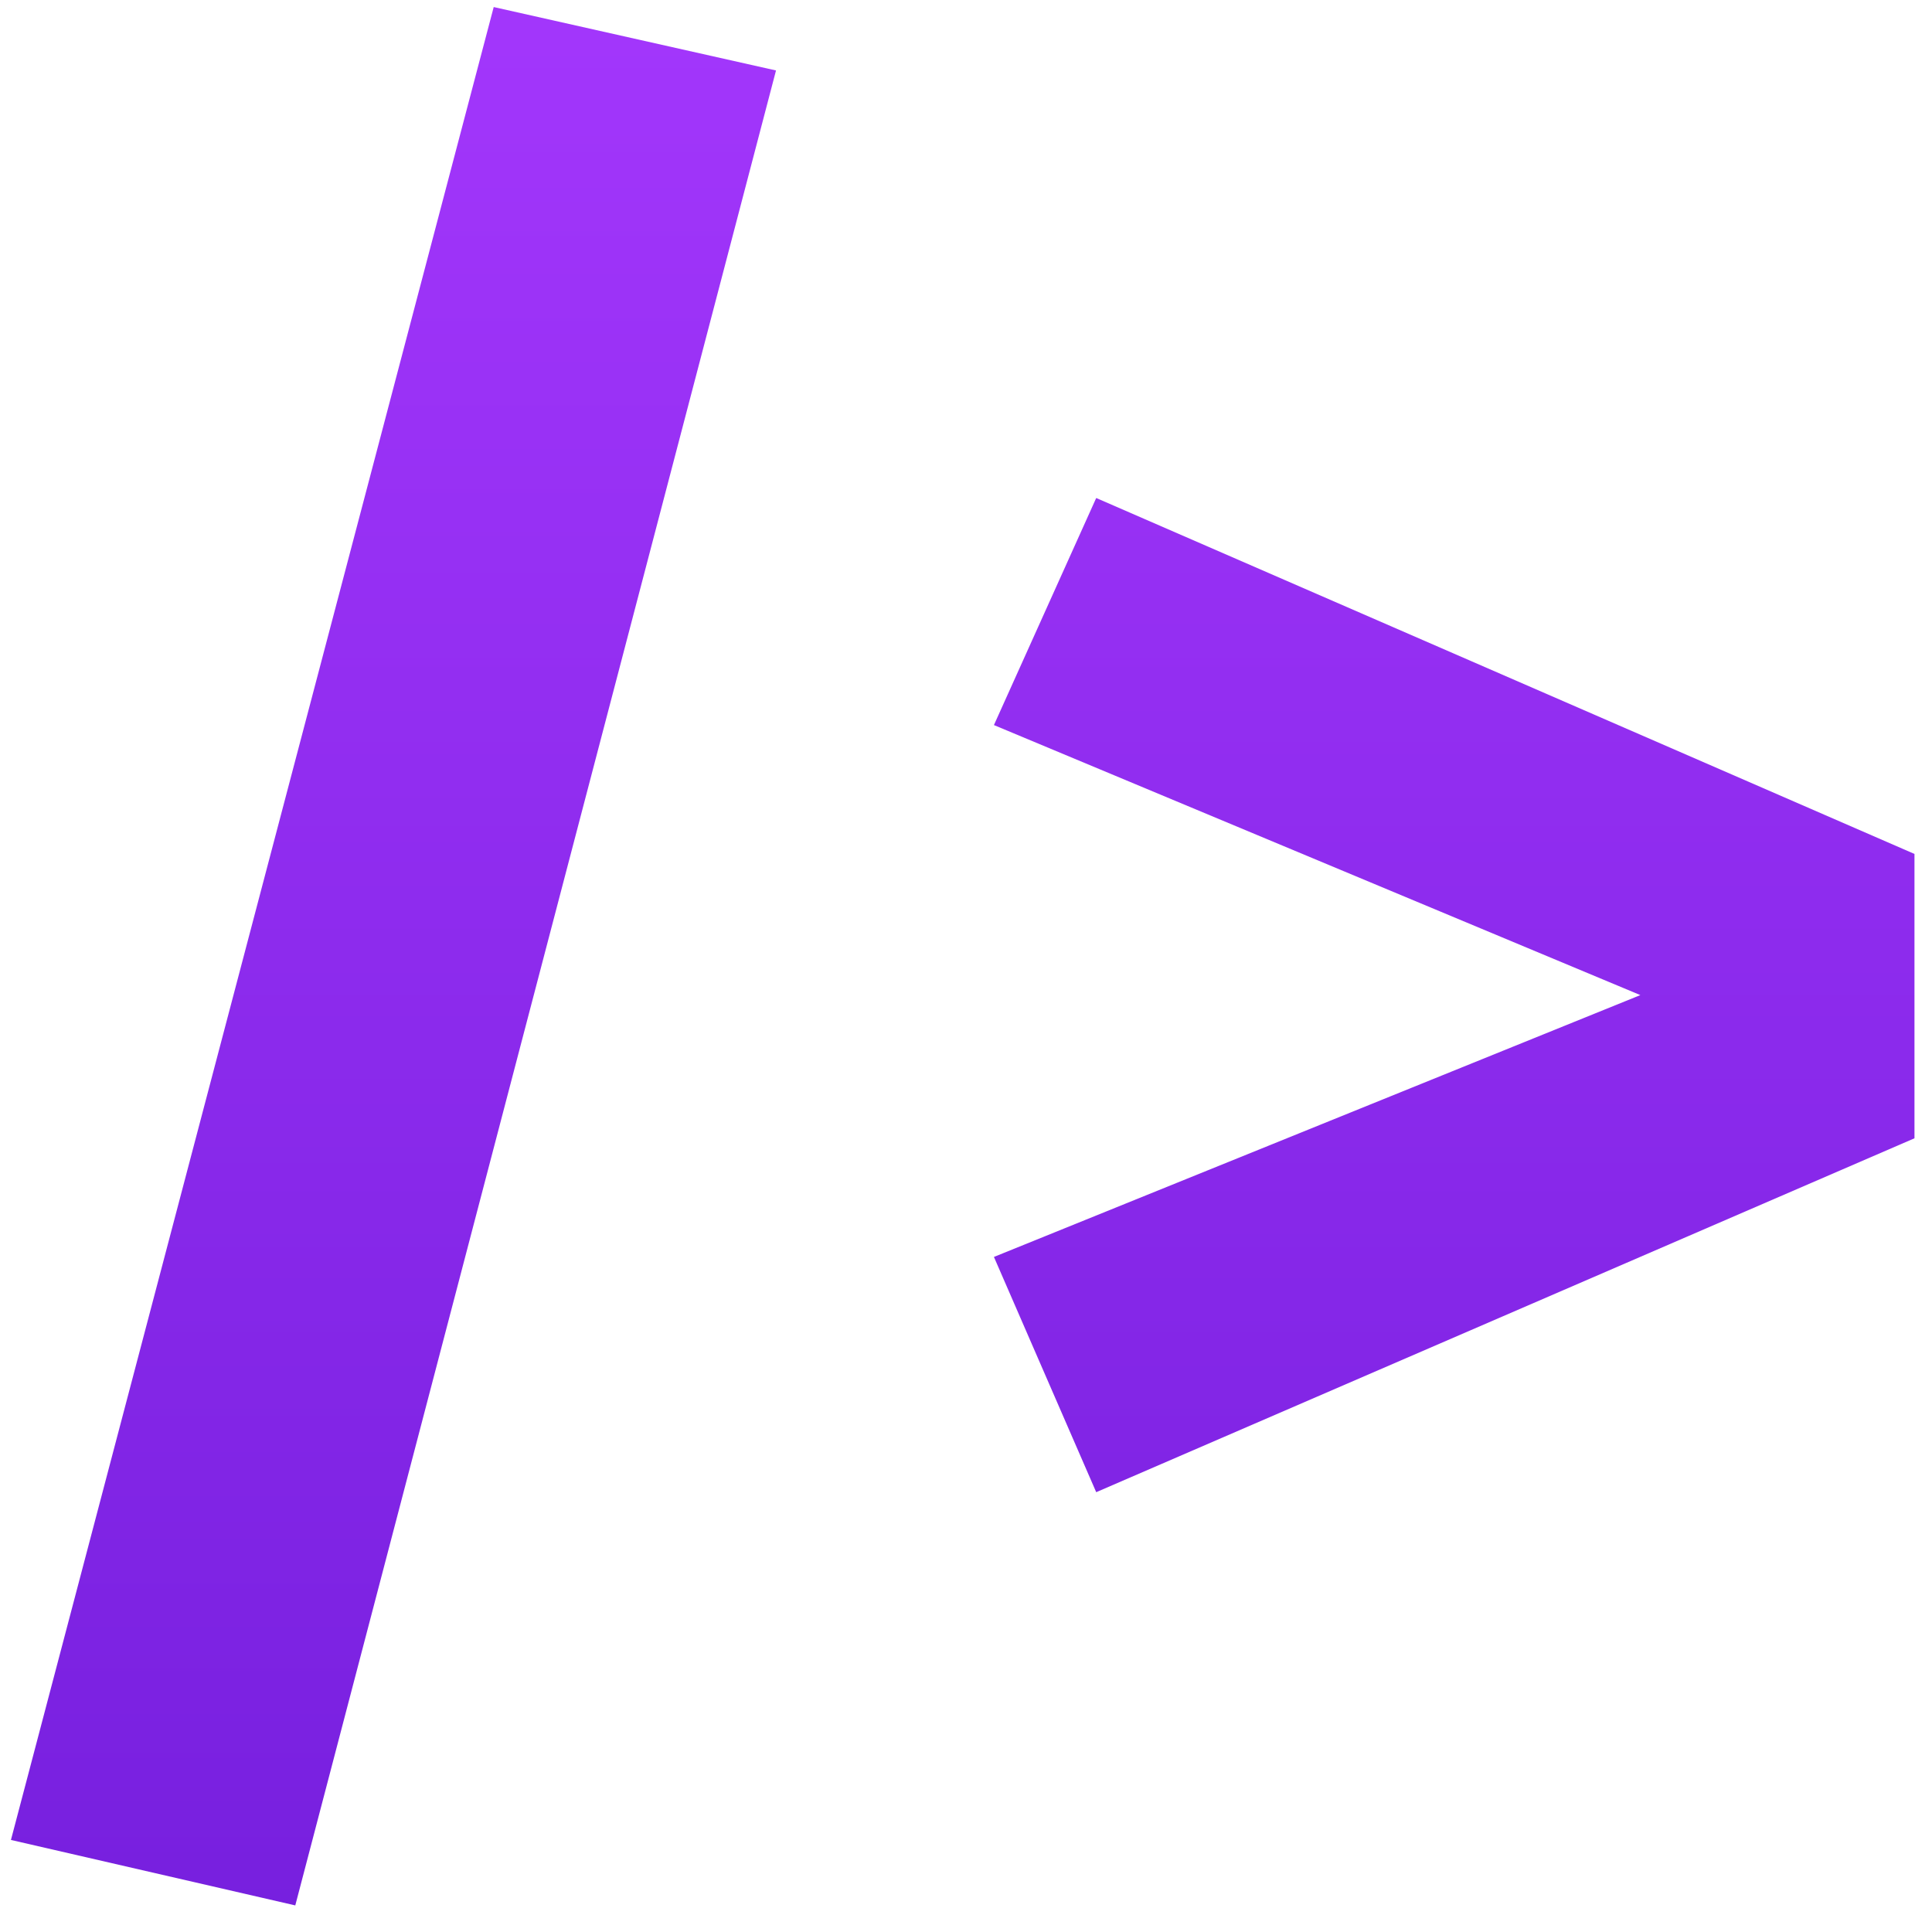<svg width="68" height="68" viewBox="0 0 68 68" fill="none" xmlns="http://www.w3.org/2000/svg">
<path d="M17.377 0.248L27.313 2.48L10.393 67.064L0.385 64.76L17.377 0.248ZM38.583 17.528L67.383 30.056V40.064L38.583 52.52L34.983 44.24L57.735 35.024L34.983 25.52L38.583 17.528Z" fill="url(#paint0_linear_26_248)"/>
<defs>
<linearGradient id="paint0_linear_26_248" x1="32.5" y1="-8" x2="32.5" y2="78" gradientUnits="userSpaceOnUse">
<stop stop-color="#A839FF"/>
<stop offset="1" stop-color="#701CDA"/>
</linearGradient>
</defs>
</svg>
